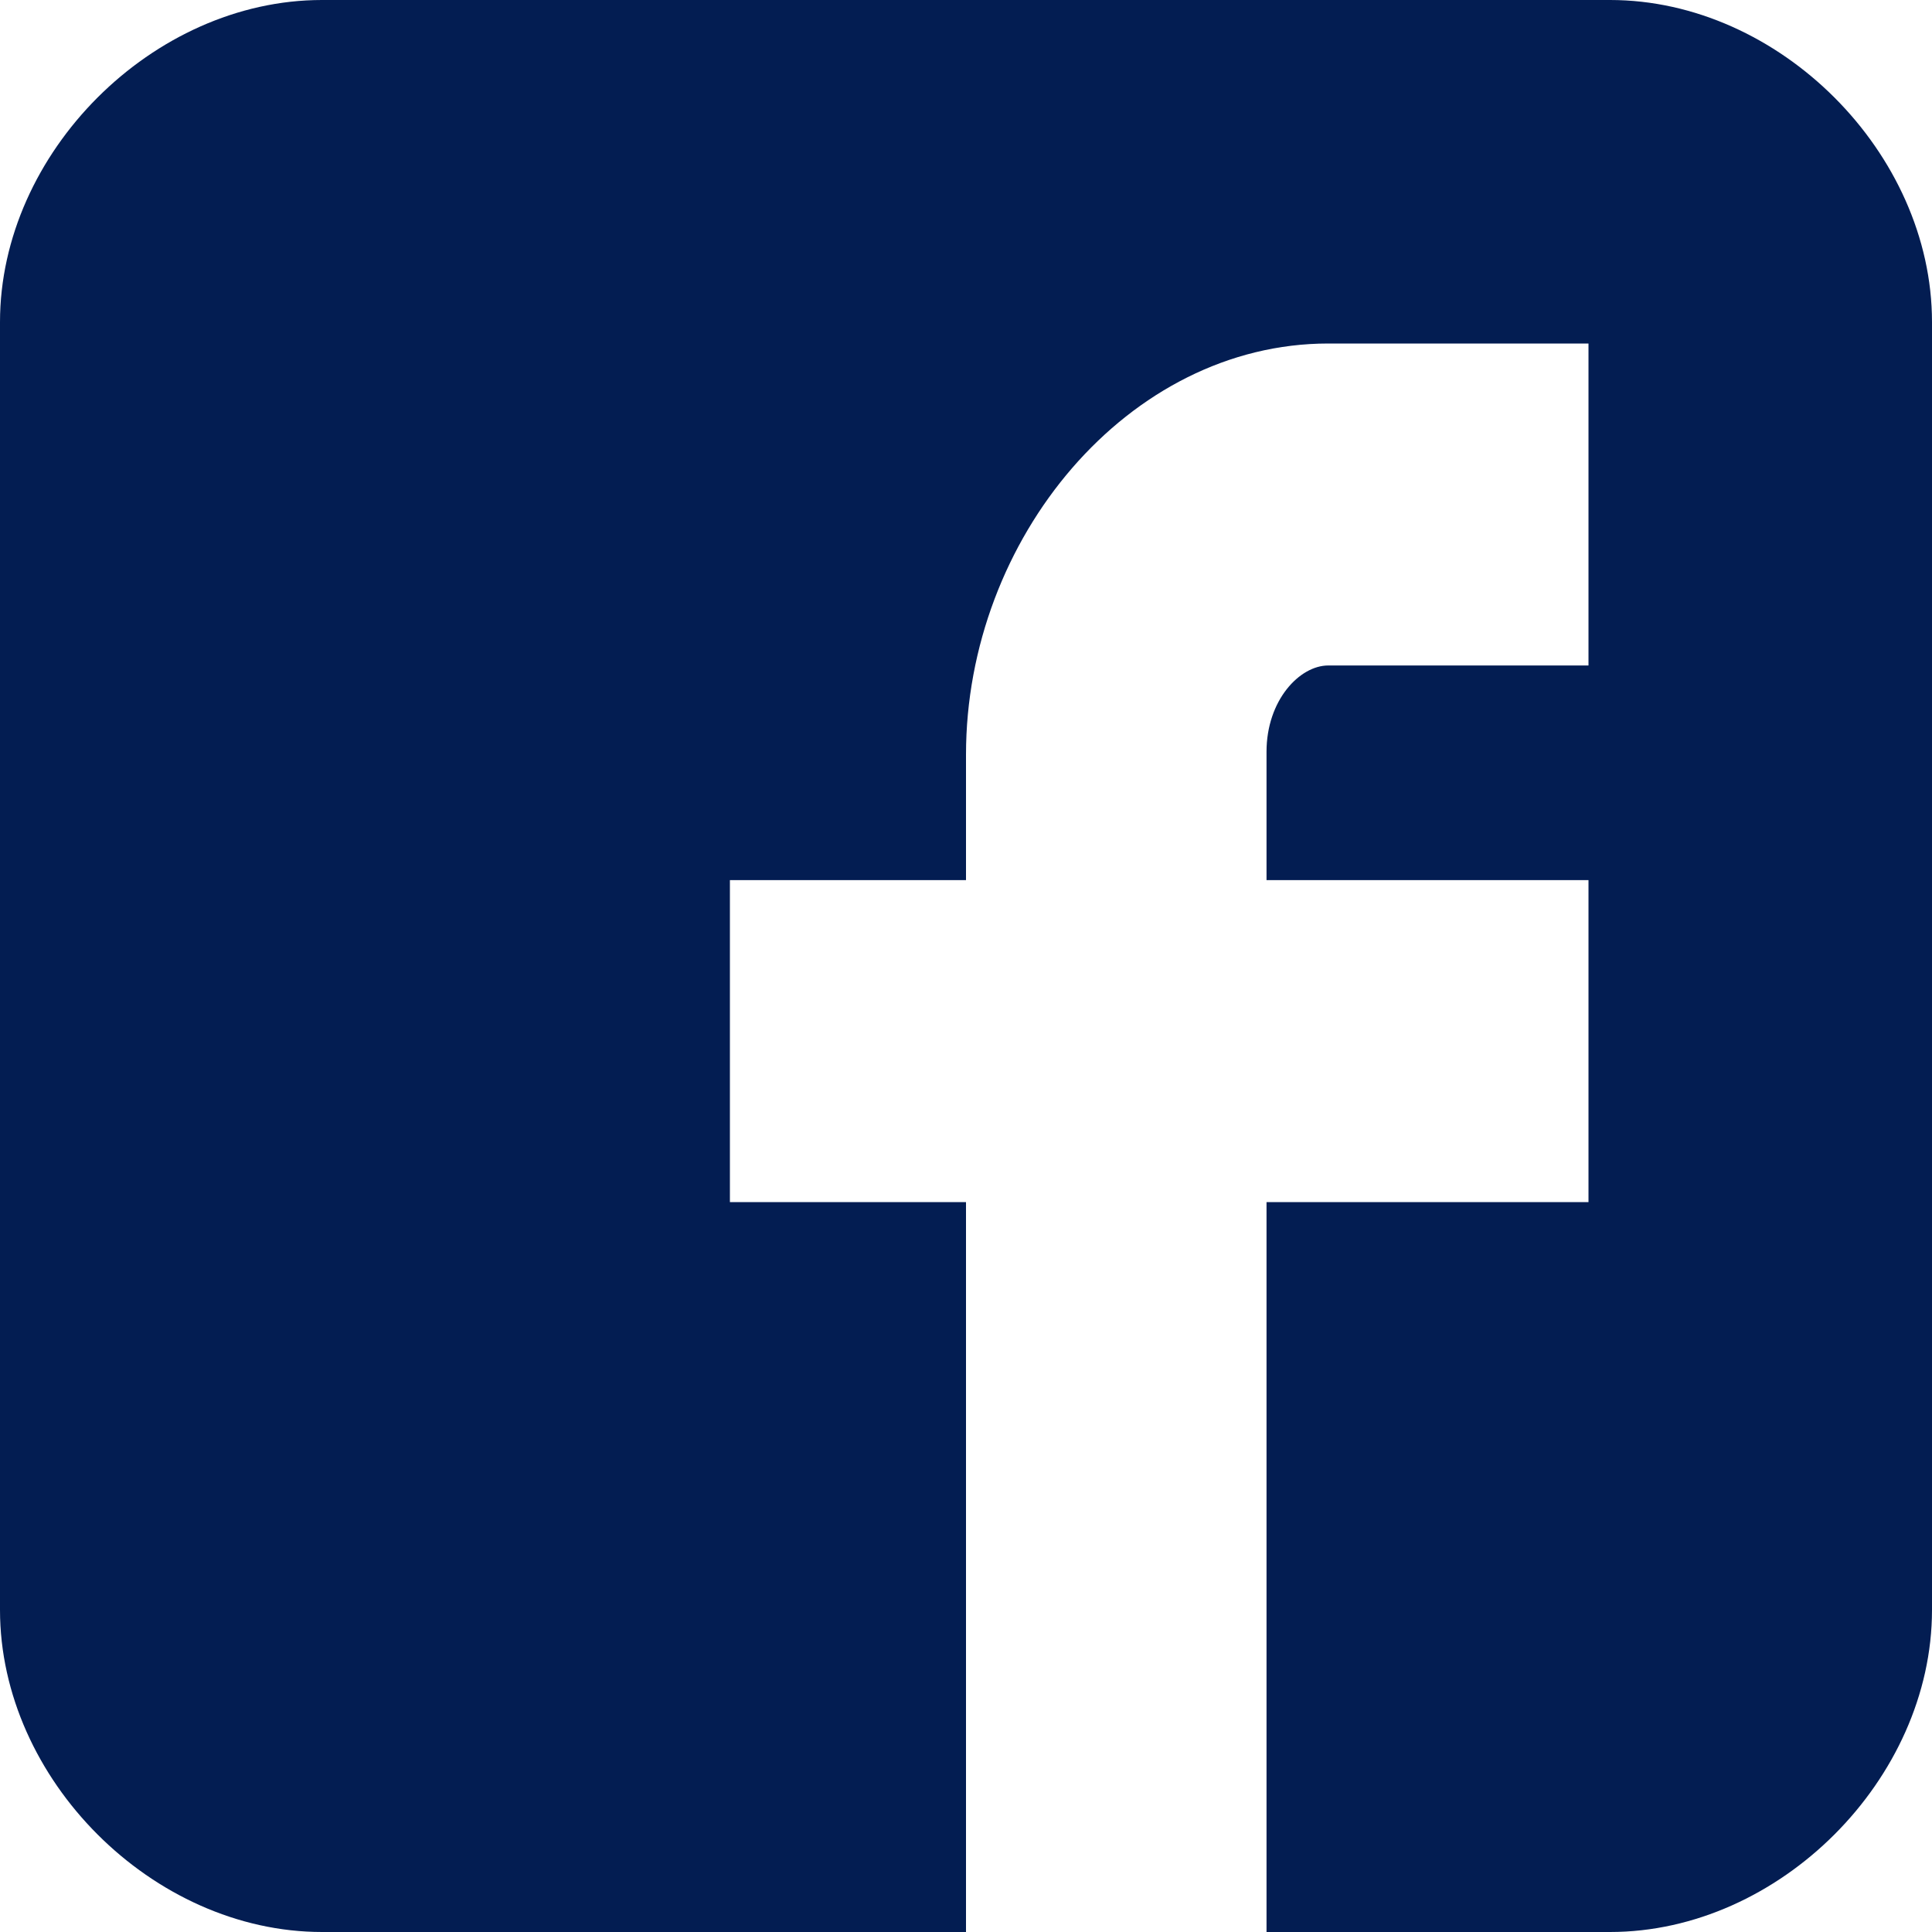 <?xml version="1.0" encoding="UTF-8"?>
<svg width="20px" height="20px" viewBox="0 0 20 20" version="1.1" xmlns="http://www.w3.org/2000/svg" xmlns:xlink="http://www.w3.org/1999/xlink">
    <!-- Generator: Sketch 58 (84663) - https://sketch.com -->
    <title>Facebook__x28_alt_x29_</title>
    <desc>Created with Sketch.</desc>
    <g id="Homepage" stroke="none" stroke-width="1" fill="none" fill-rule="evenodd">
        <g transform="translate(-692, -3334)" fill="#031D52" fill-rule="nonzero" id="Facebook__x28_alt_x29_">
            <path d="M712,3337.334 C712,3335.582 710.419,3334 708.667,3334 L695.333,3334 C693.581,3334 692,3335.582 692,3337.334 L692,3350.666 C692,3352.418 693.581,3354 695.334,3354 L702,3354 L702,3346.444 L699.556,3346.444 L699.556,3343.111 L702,3343.111 L702,3341.812 C702,3339.573 703.682,3337.556 705.75,3337.556 L708.444,3337.556 L708.444,3340.889 L705.75,3340.889 C705.455,3340.889 705.111,3341.247 705.111,3341.783 L705.111,3343.111 L708.444,3343.111 L708.444,3346.444 L705.111,3346.444 L705.111,3354 L708.667,3354 C710.419,3354 712,3352.418 712,3350.666 L712,3337.334 Z"></path>
        </g>
    </g>
</svg>
